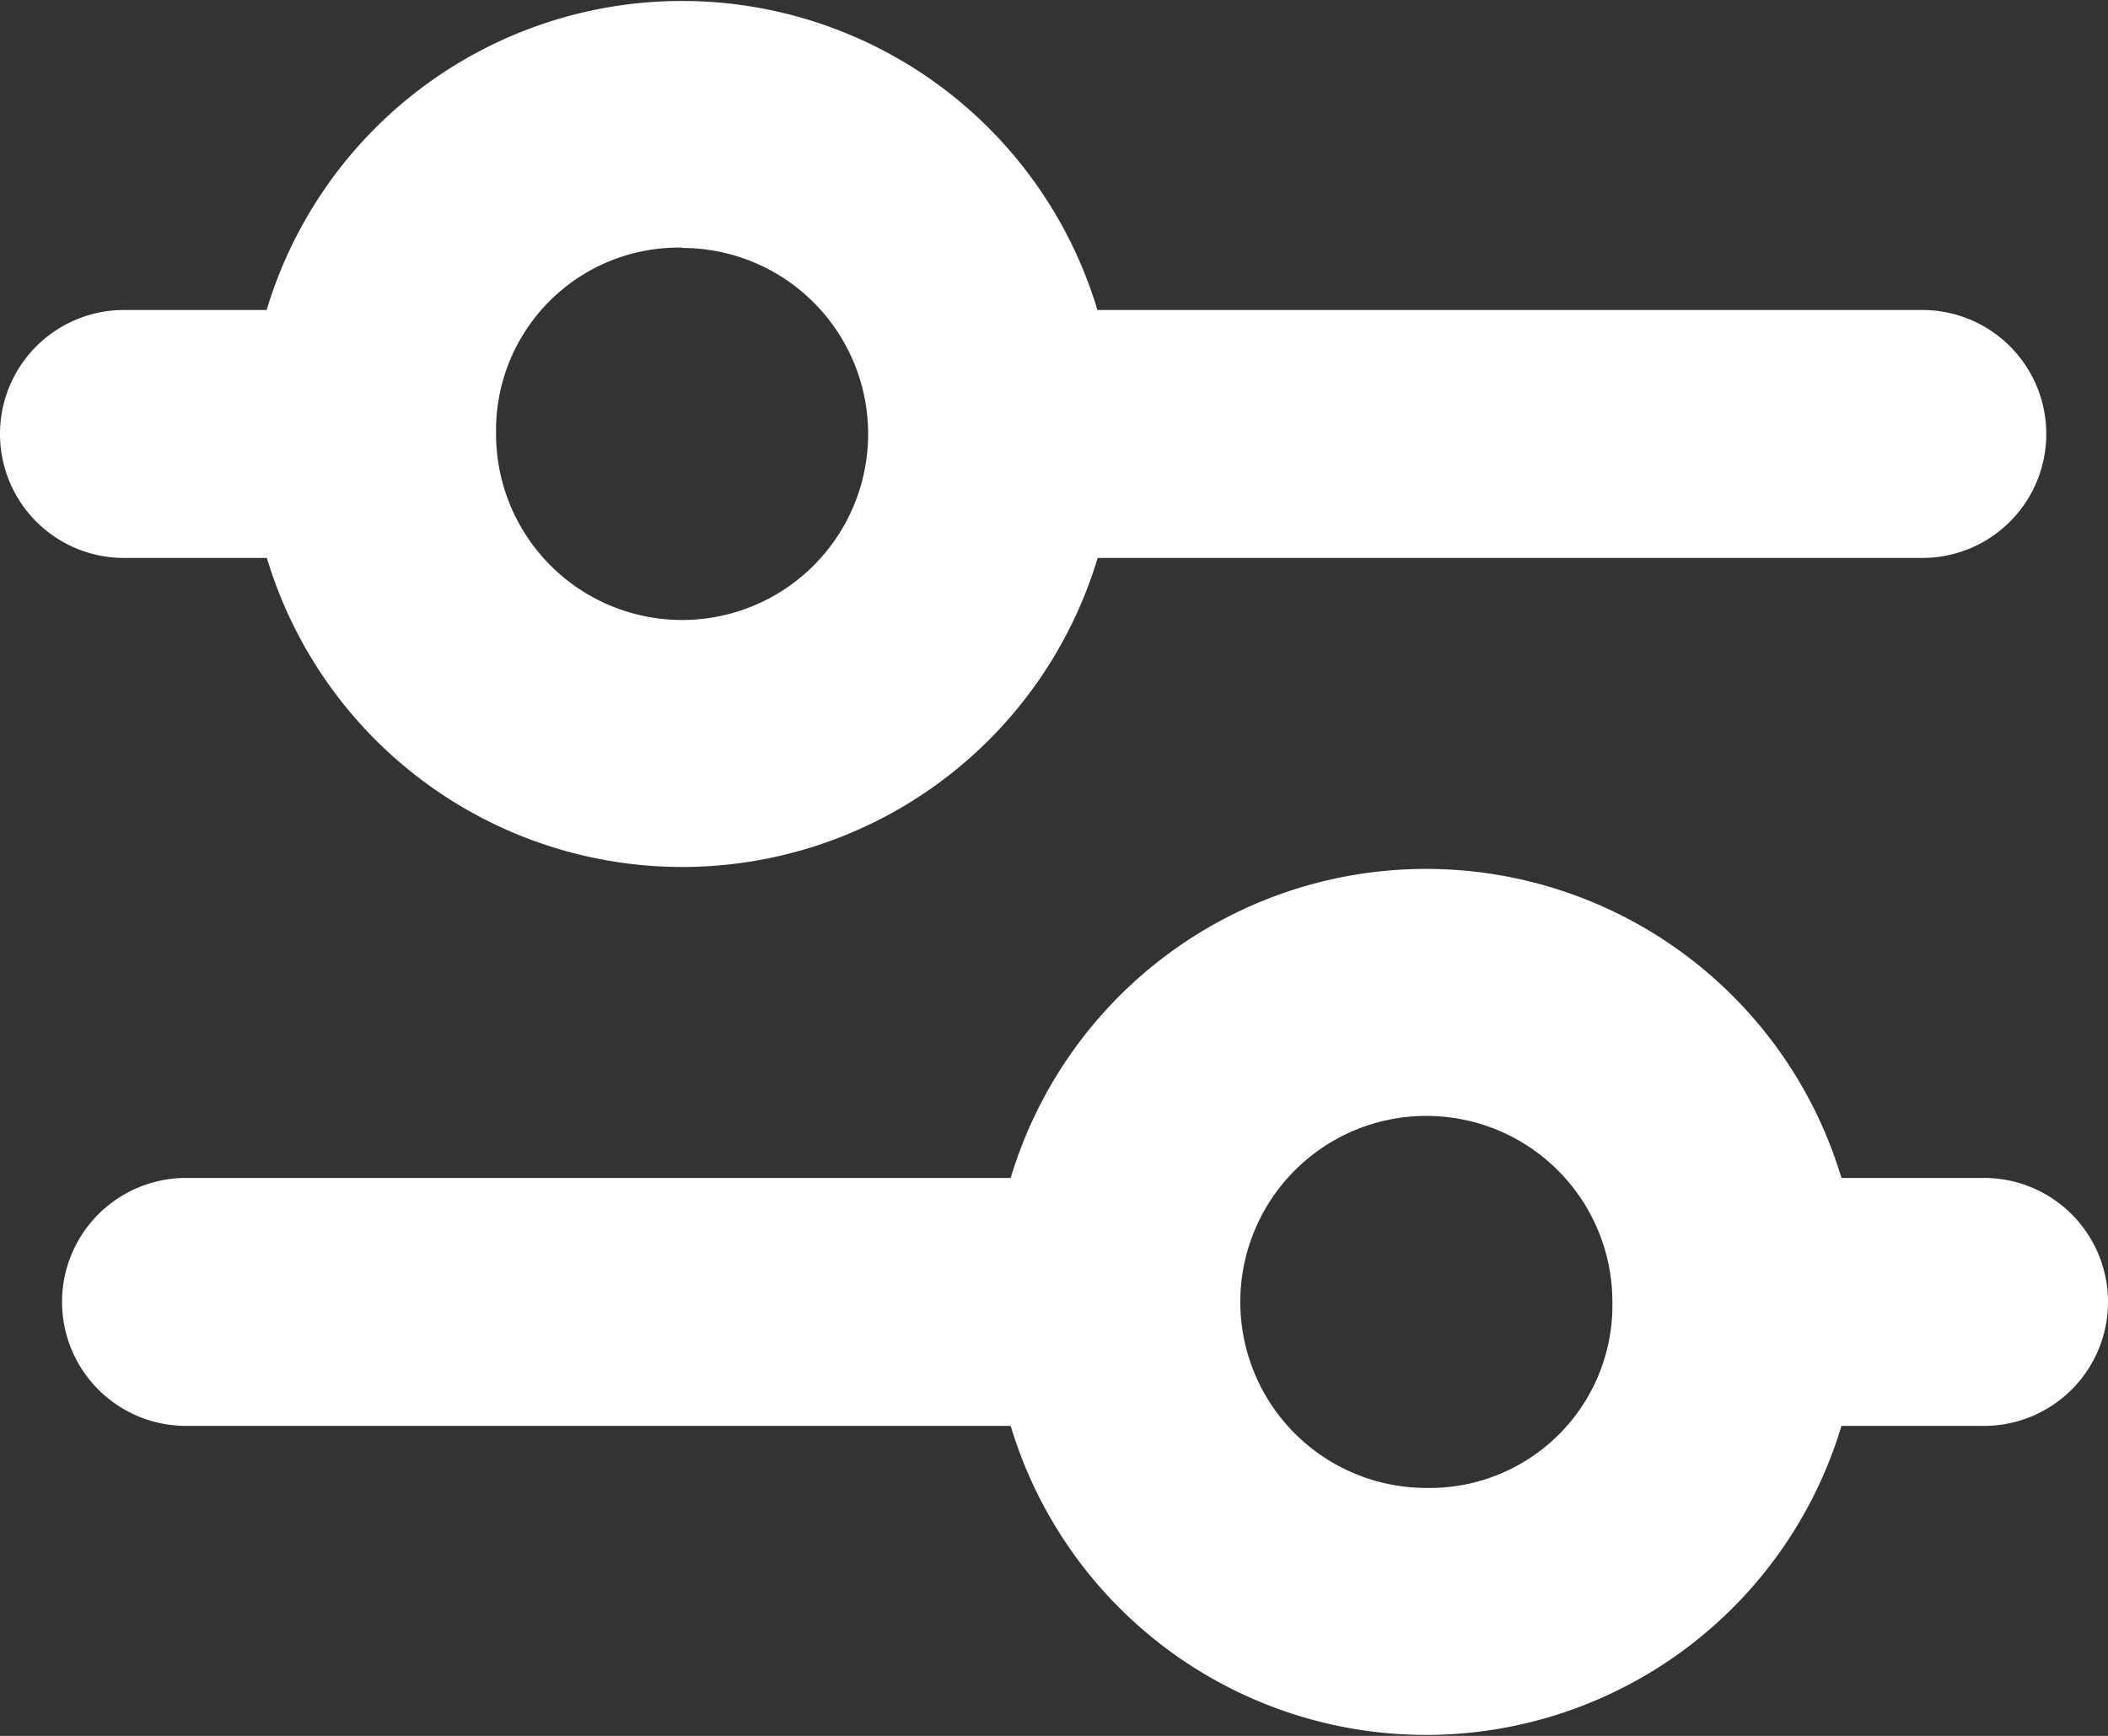 <svg xmlns="http://www.w3.org/2000/svg" width="18.957" height="15.612" viewBox="0 0 18.957 15.612">
  <rect x="0" y="0" width="18.957" height="15.612" fill="#333333" stroke="none"/>
  <path id="_7787557_configuration_settings_gear_options_preferences_icon" data-name="7787557_configuration_settings_gear_options_preferences_icon" d="M17.4,35.018a3.9,3.9,0,0,0,7.471,0h7.416a1.115,1.115,0,0,0,0-2.23H24.869a3.9,3.9,0,0,0-7.471,0H16.115a1.115,1.115,0,1,0,0,2.23Zm3.736-2.788A1.673,1.673,0,1,1,19.461,33.9a1.643,1.643,0,0,1,1.673-1.673Zm11.709,8.364H31.56a3.9,3.9,0,0,0-7.471,0H16.673a1.115,1.115,0,0,0,0,2.23h7.416a3.9,3.9,0,0,0,7.471,0h1.282a1.115,1.115,0,0,0,0-2.23Zm-5.018,2.788A1.673,1.673,0,1,1,29.5,41.709a1.643,1.643,0,0,1-1.673,1.673Z" transform="translate(-15 -30)" fill="#fff"/>
</svg>

